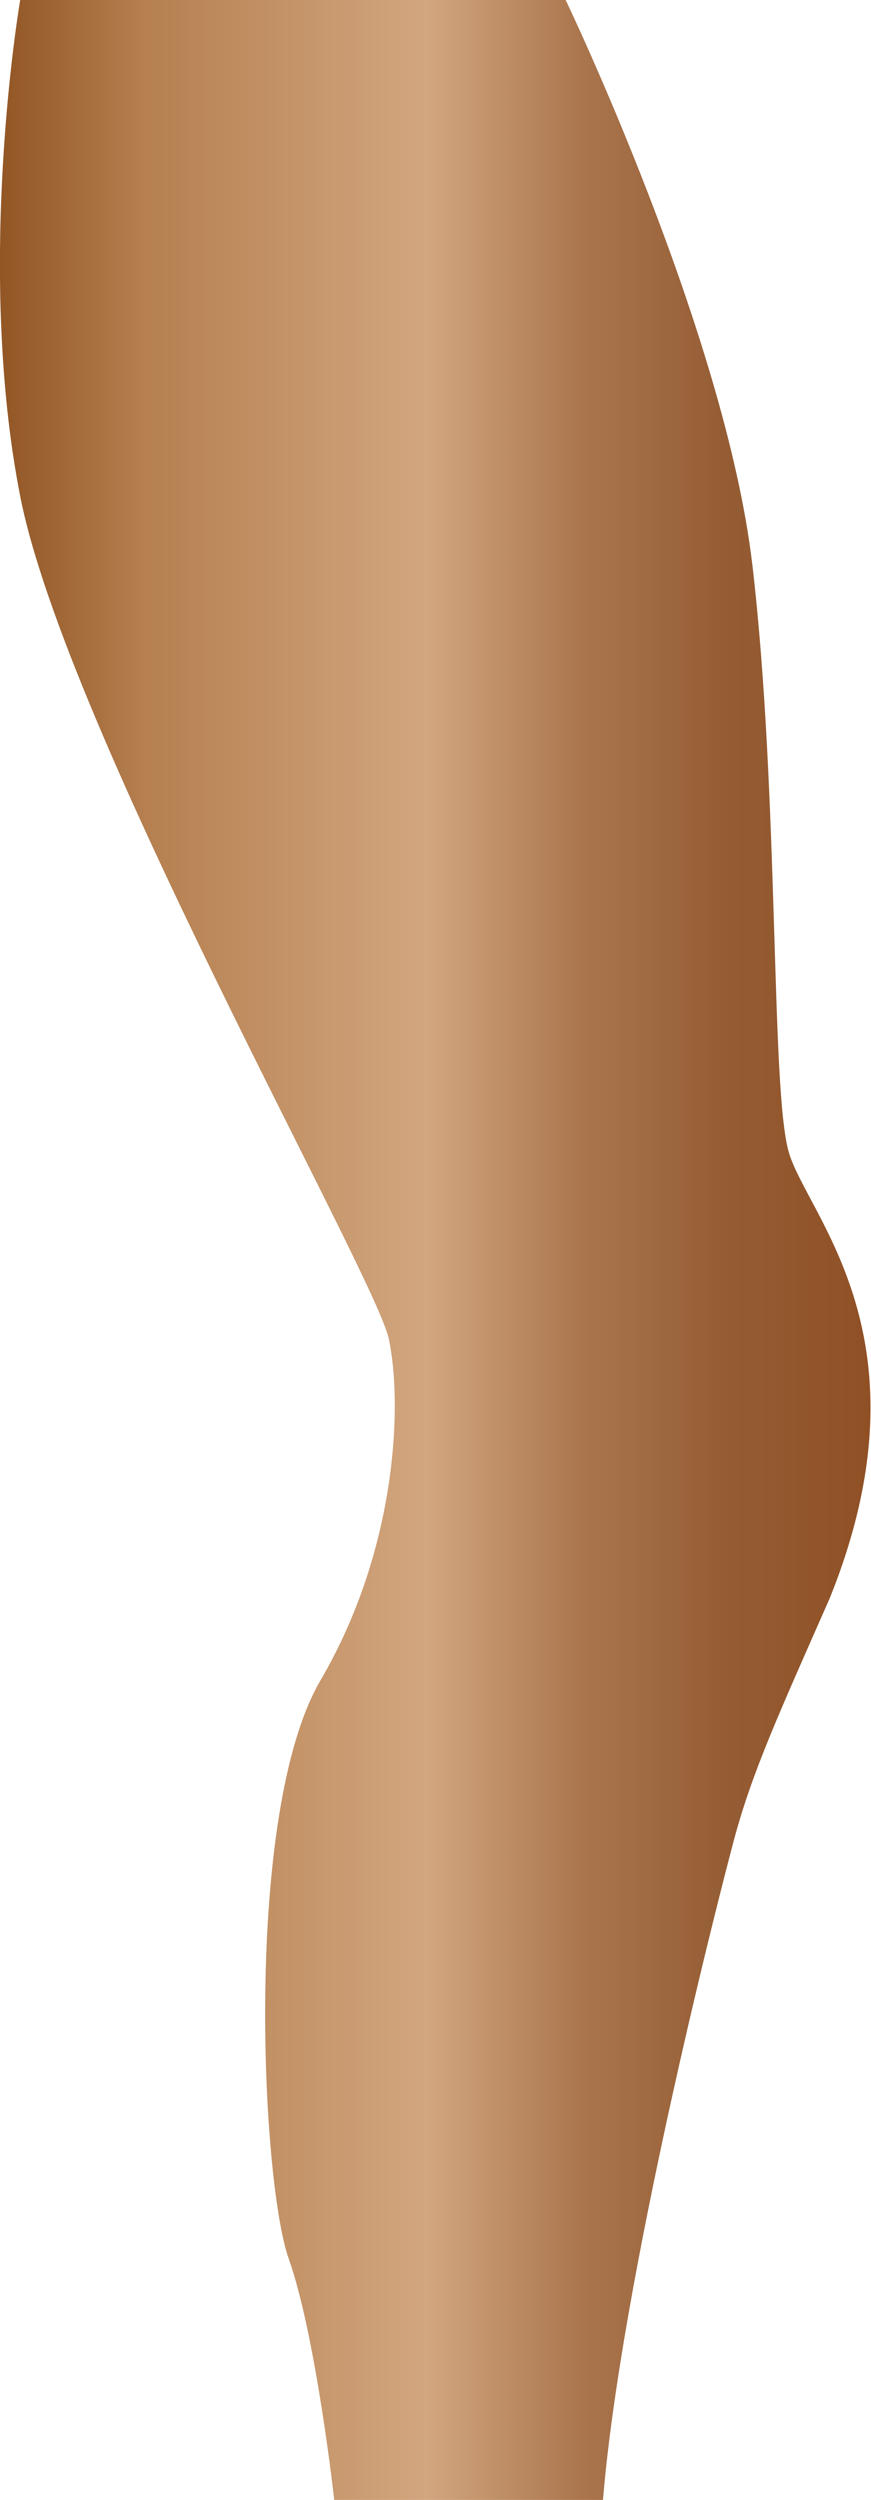 <svg id="Layer_2" data-name="Layer 2" xmlns="http://www.w3.org/2000/svg" xmlns:xlink="http://www.w3.org/1999/xlink" viewBox="0 0 59.08 169.46"><defs><style>.cls-1{fill:url(#linear-gradient);}</style><linearGradient id="linear-gradient" x1="406.1" y1="523.08" x2="465.19" y2="523.08" gradientUnits="userSpaceOnUse"><stop offset="0" stop-color="#925625"/><stop offset="0.17" stop-color="#b68050"/><stop offset="0.49" stop-color="#d2a67f"/><stop offset="0.67" stop-color="#aa754d"/><stop offset="0.83" stop-color="#955d34"/><stop offset="1" stop-color="#905025"/></linearGradient></defs><path class="cls-1" d="M407.47,438.35h37s10.81,22.53,12.66,38.27,1.23,35.5,2.47,39.82,9.87,12.66,2.78,30.25c-3.4,7.72-5.25,11.73-6.49,16.36S448.22,593,447,607.81H428.77s-1.23-11.11-3.09-16.36-3.08-30.25,2.16-39.2,5.56-18.83,4.63-23.15-21.91-41.36-25-57.11S407.47,438.35,407.47,438.35Z" transform="translate(-406.1 -438.35)"/></svg>